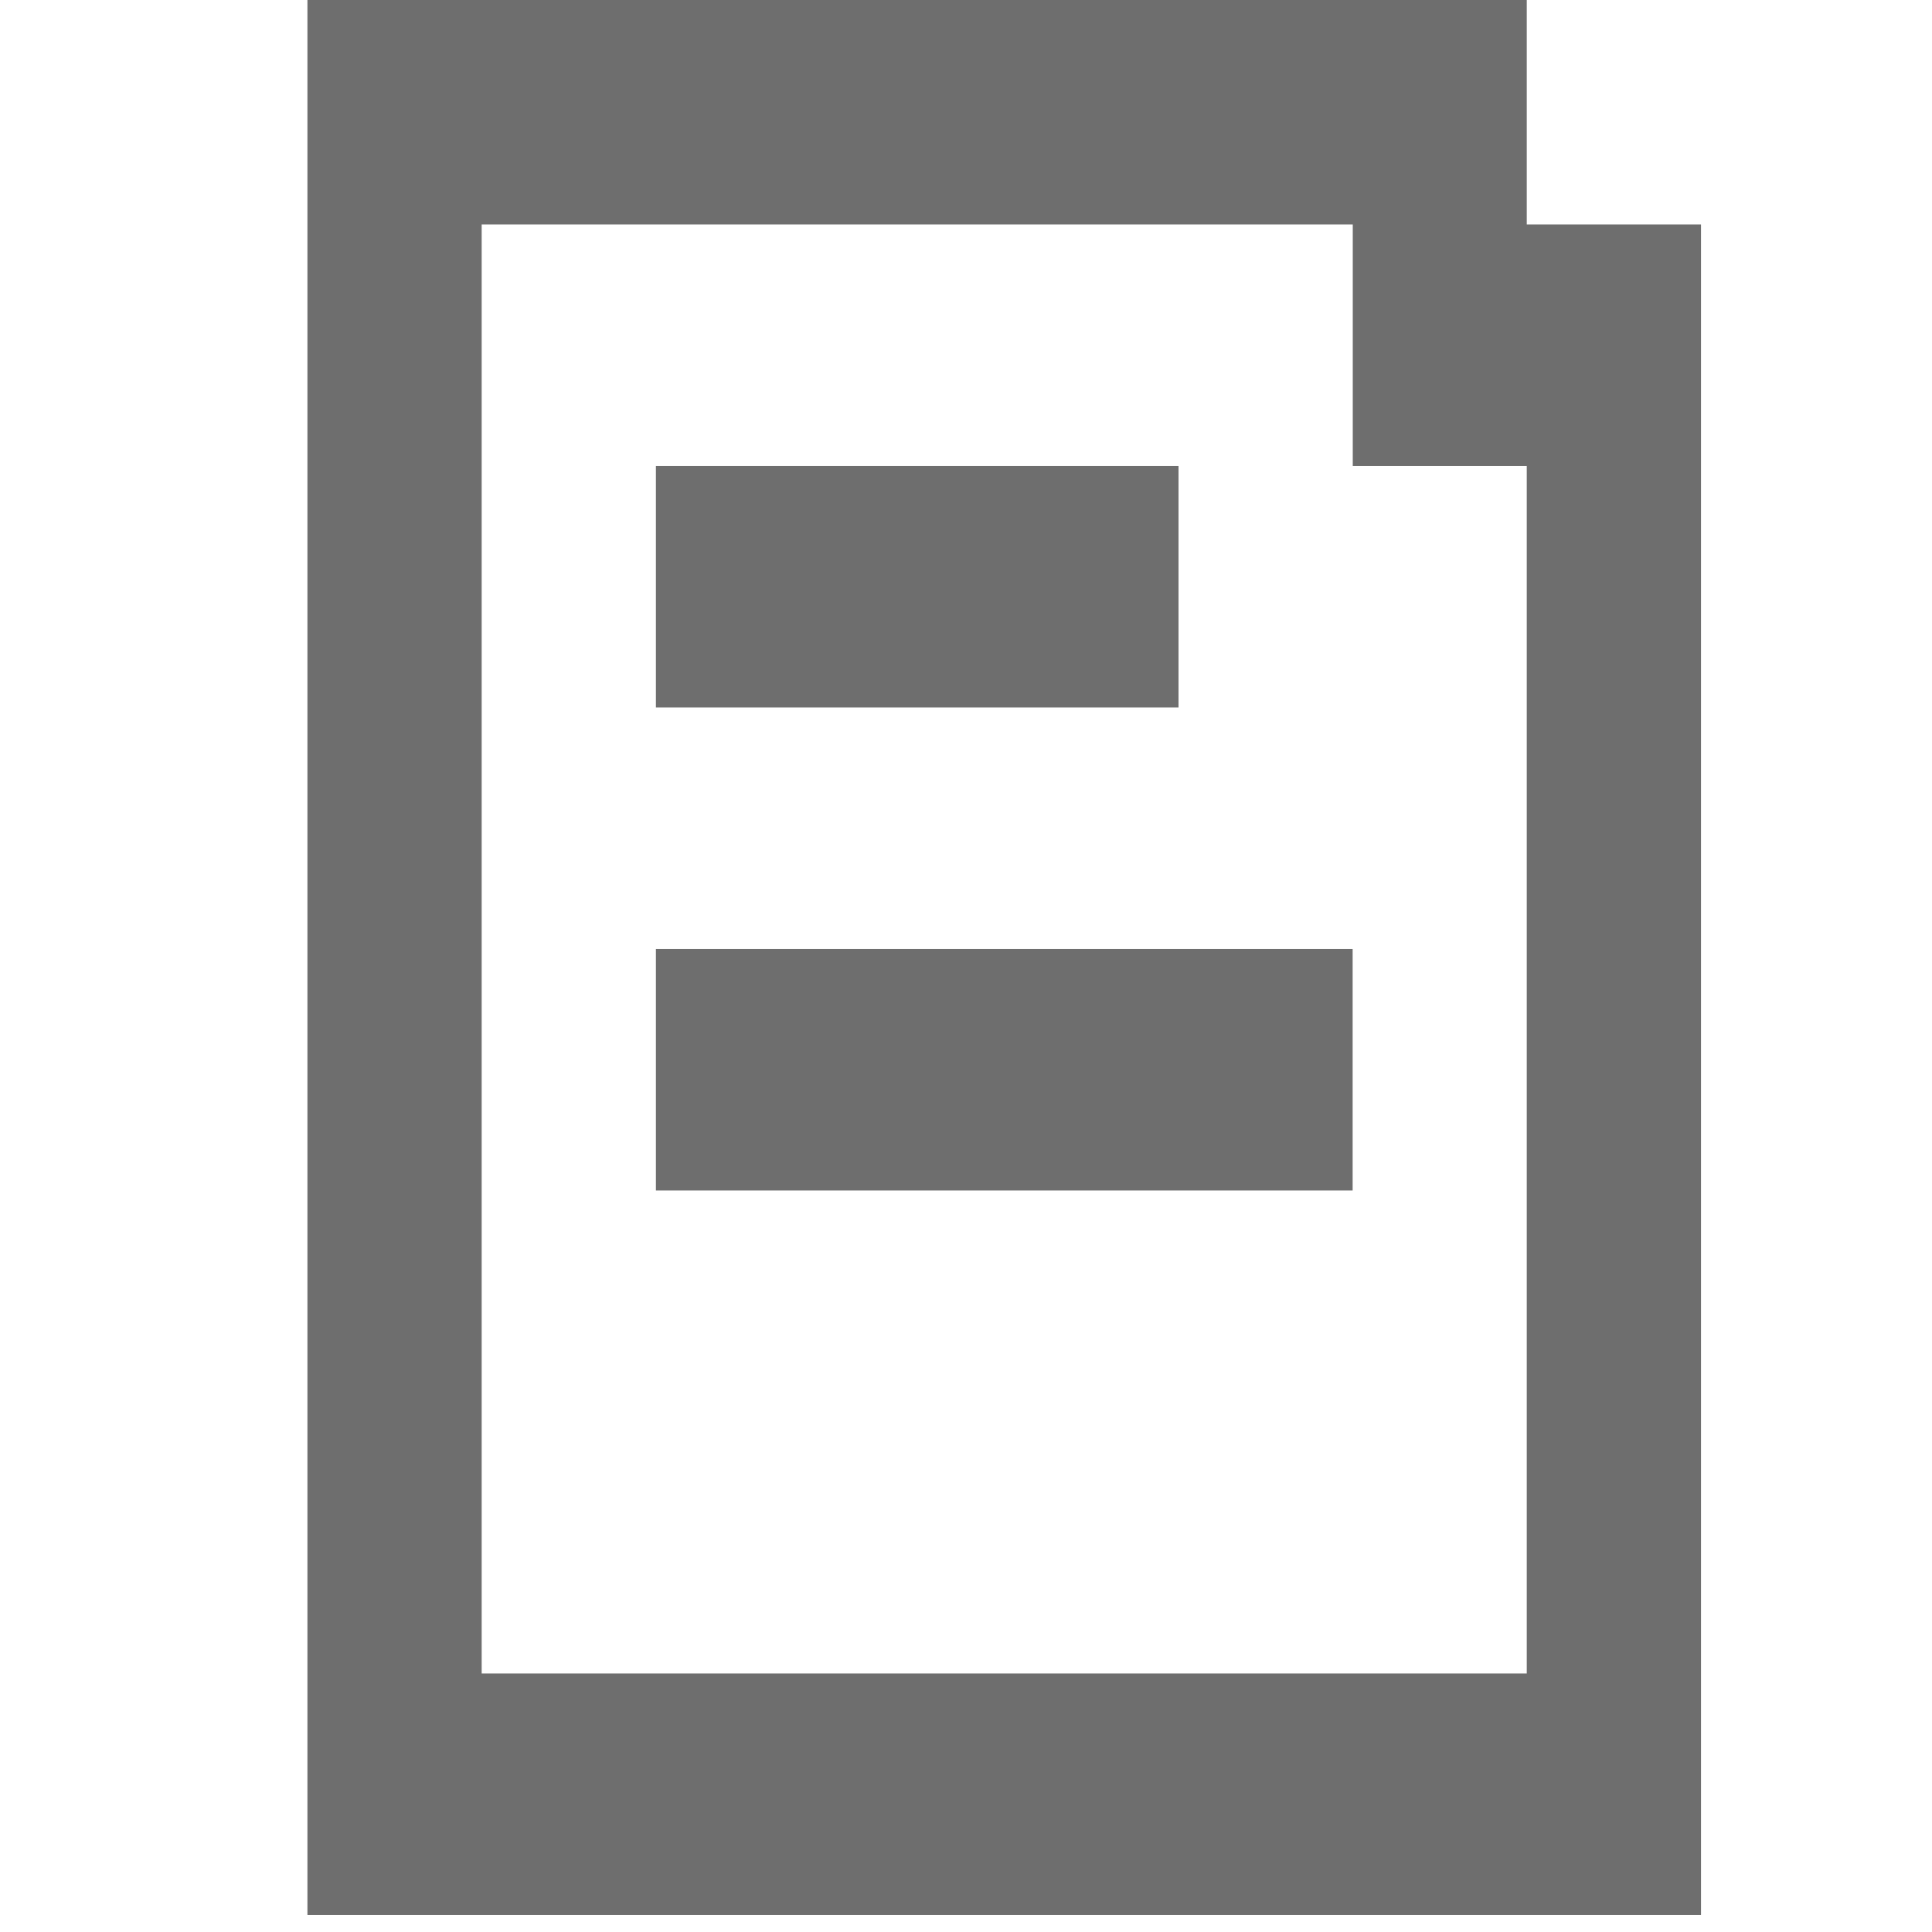 <svg width="16" height="16" xmlns="http://www.w3.org/2000/svg">
    <path fill-rule="evenodd" d="m2.546,-0.141l10.098,0l0,2l1.443,0l0,14l-11.541,0l0,-16zm1.443,2l0,12l8.655,0l0,-10l-1.441,0l0,-2l-7.214,0zm1.443,6l5.77,0l0,2l-5.77,0l0,-2zm0,-4l4.328,0l0,2l-4.328,0l0,-2z" fill="#6E6E6E"/>
</svg>
